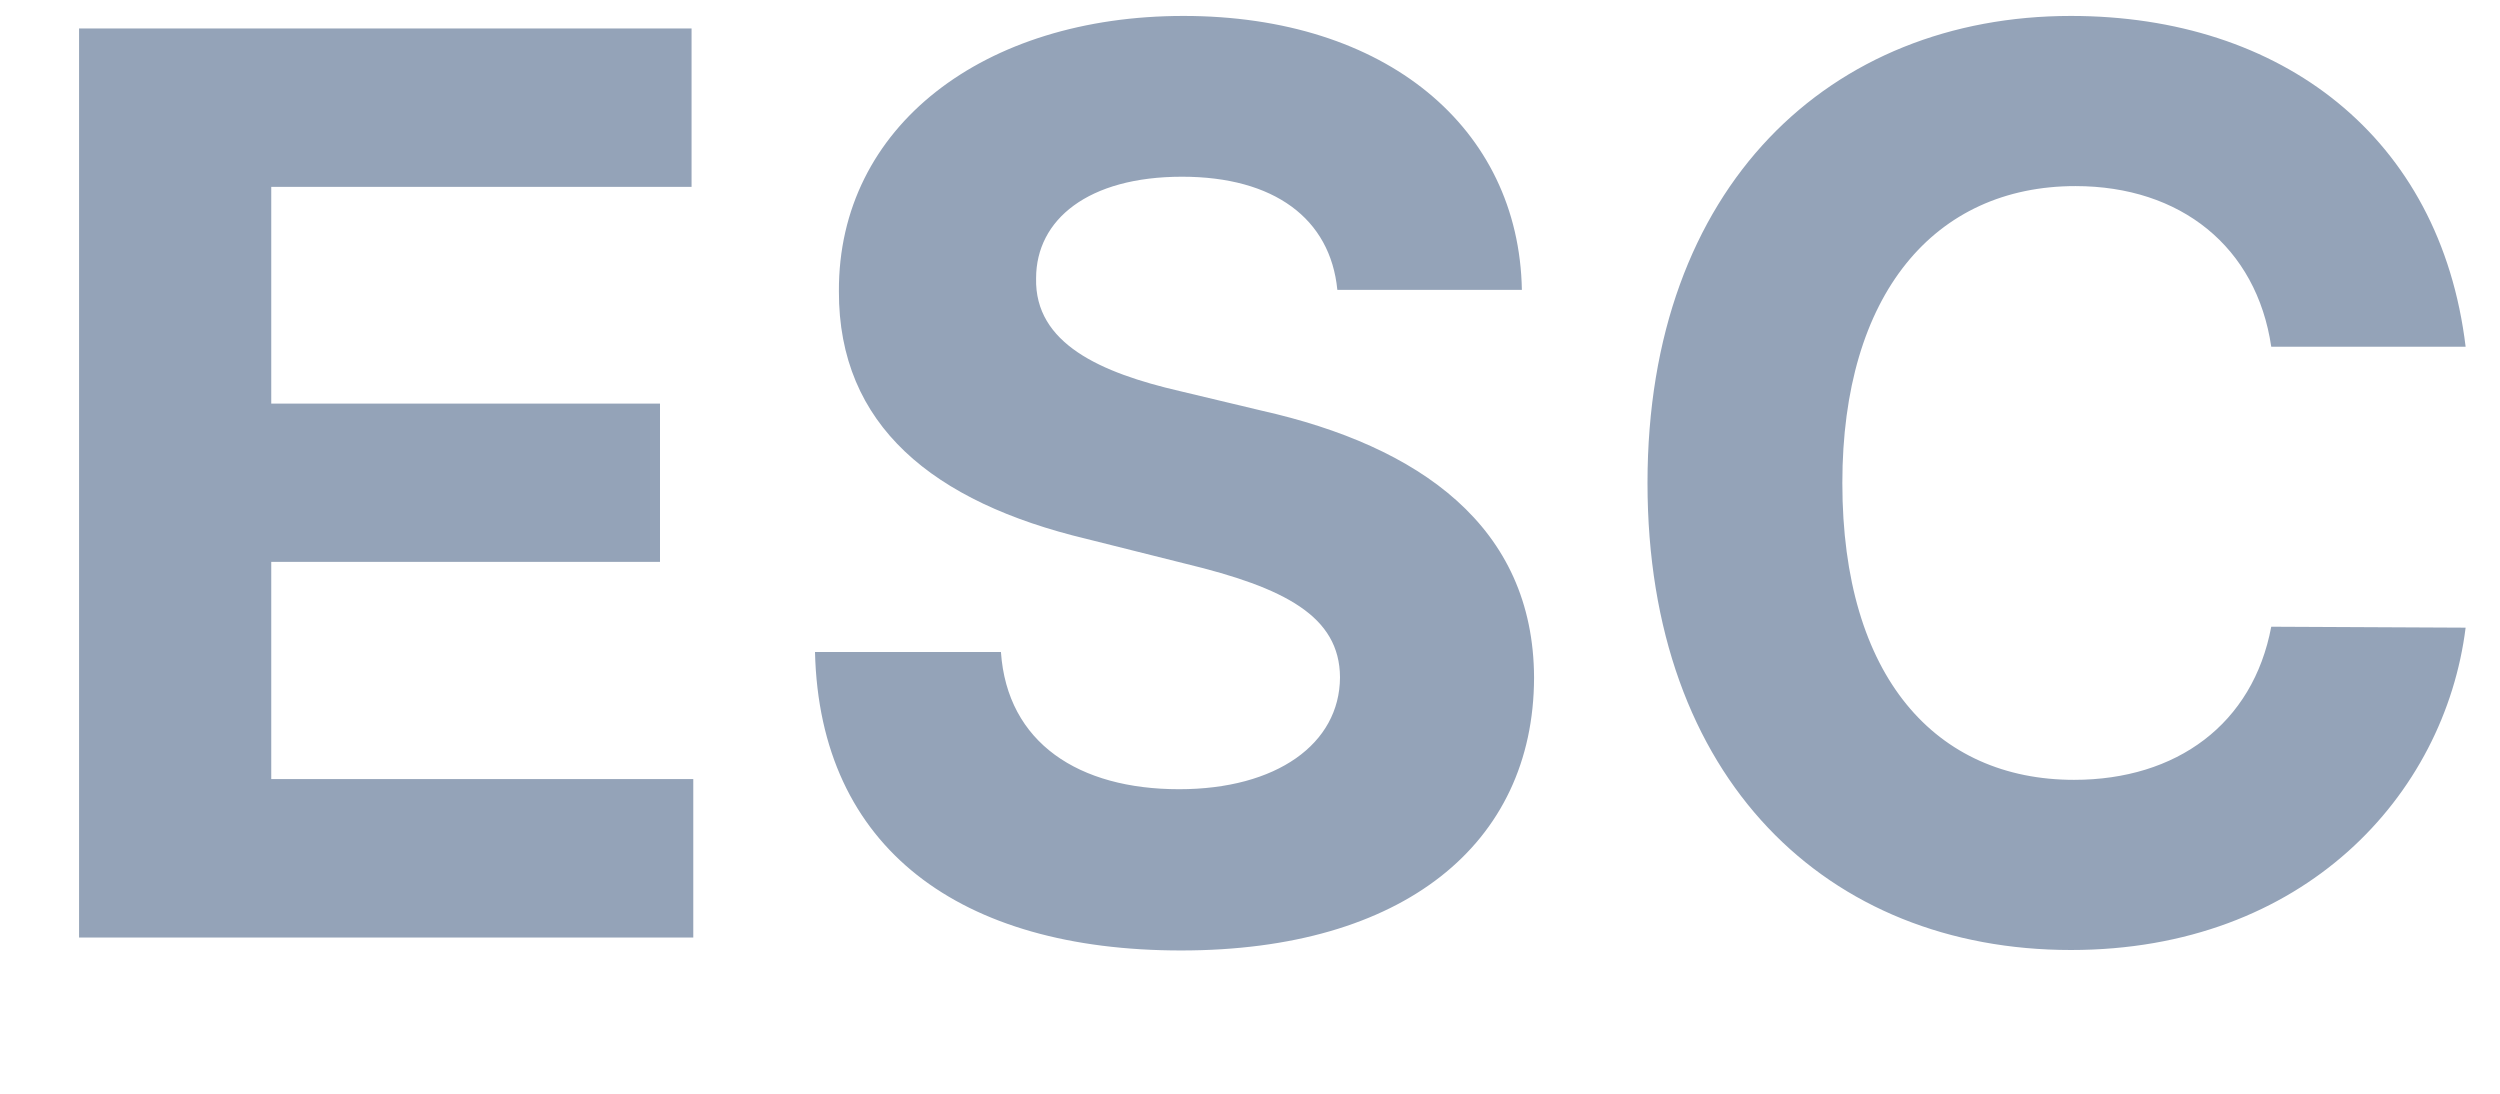 <svg width='16' height='7' fill='none' xmlns='http://www.w3.org/2000/svg'><path d='M.506 6h3.931V4.986H1.736v-1.39h2.488V2.583H1.736V1.196h2.69V.182H.506V6ZM8.56 1.855h1.18C9.721.818 8.87.102 7.574.102c-1.276 0-2.21.705-2.205 1.762-.003.858.602 1.35 1.585 1.585l.634.159c.633.153.986.335.988.727-.002.426-.406.716-1.03.716-.64 0-1.1-.295-1.14-.878h-1.19c.03 1.259.931 1.91 2.343 1.91 1.42 0 2.256-.68 2.259-1.745-.003-.969-.733-1.483-1.744-1.71l-.523-.125c-.506-.117-.93-.304-.92-.722 0-.375.332-.65.934-.65.588 0 .949.267.994.724ZM15.78 2.219C15.618.875 14.6.102 13.254.102c-1.537 0-2.71 1.086-2.71 2.989 0 1.898 1.153 2.989 2.71 2.989 1.492 0 2.392-.992 2.526-2.063l-1.244-.006c-.117.623-.606.98-1.262.98-.883 0-1.483-.656-1.483-1.9 0-1.21.591-1.9 1.492-1.9.673 0 1.159.389 1.253 1.028h1.244Z' fill='#94a3b8'/></svg>
